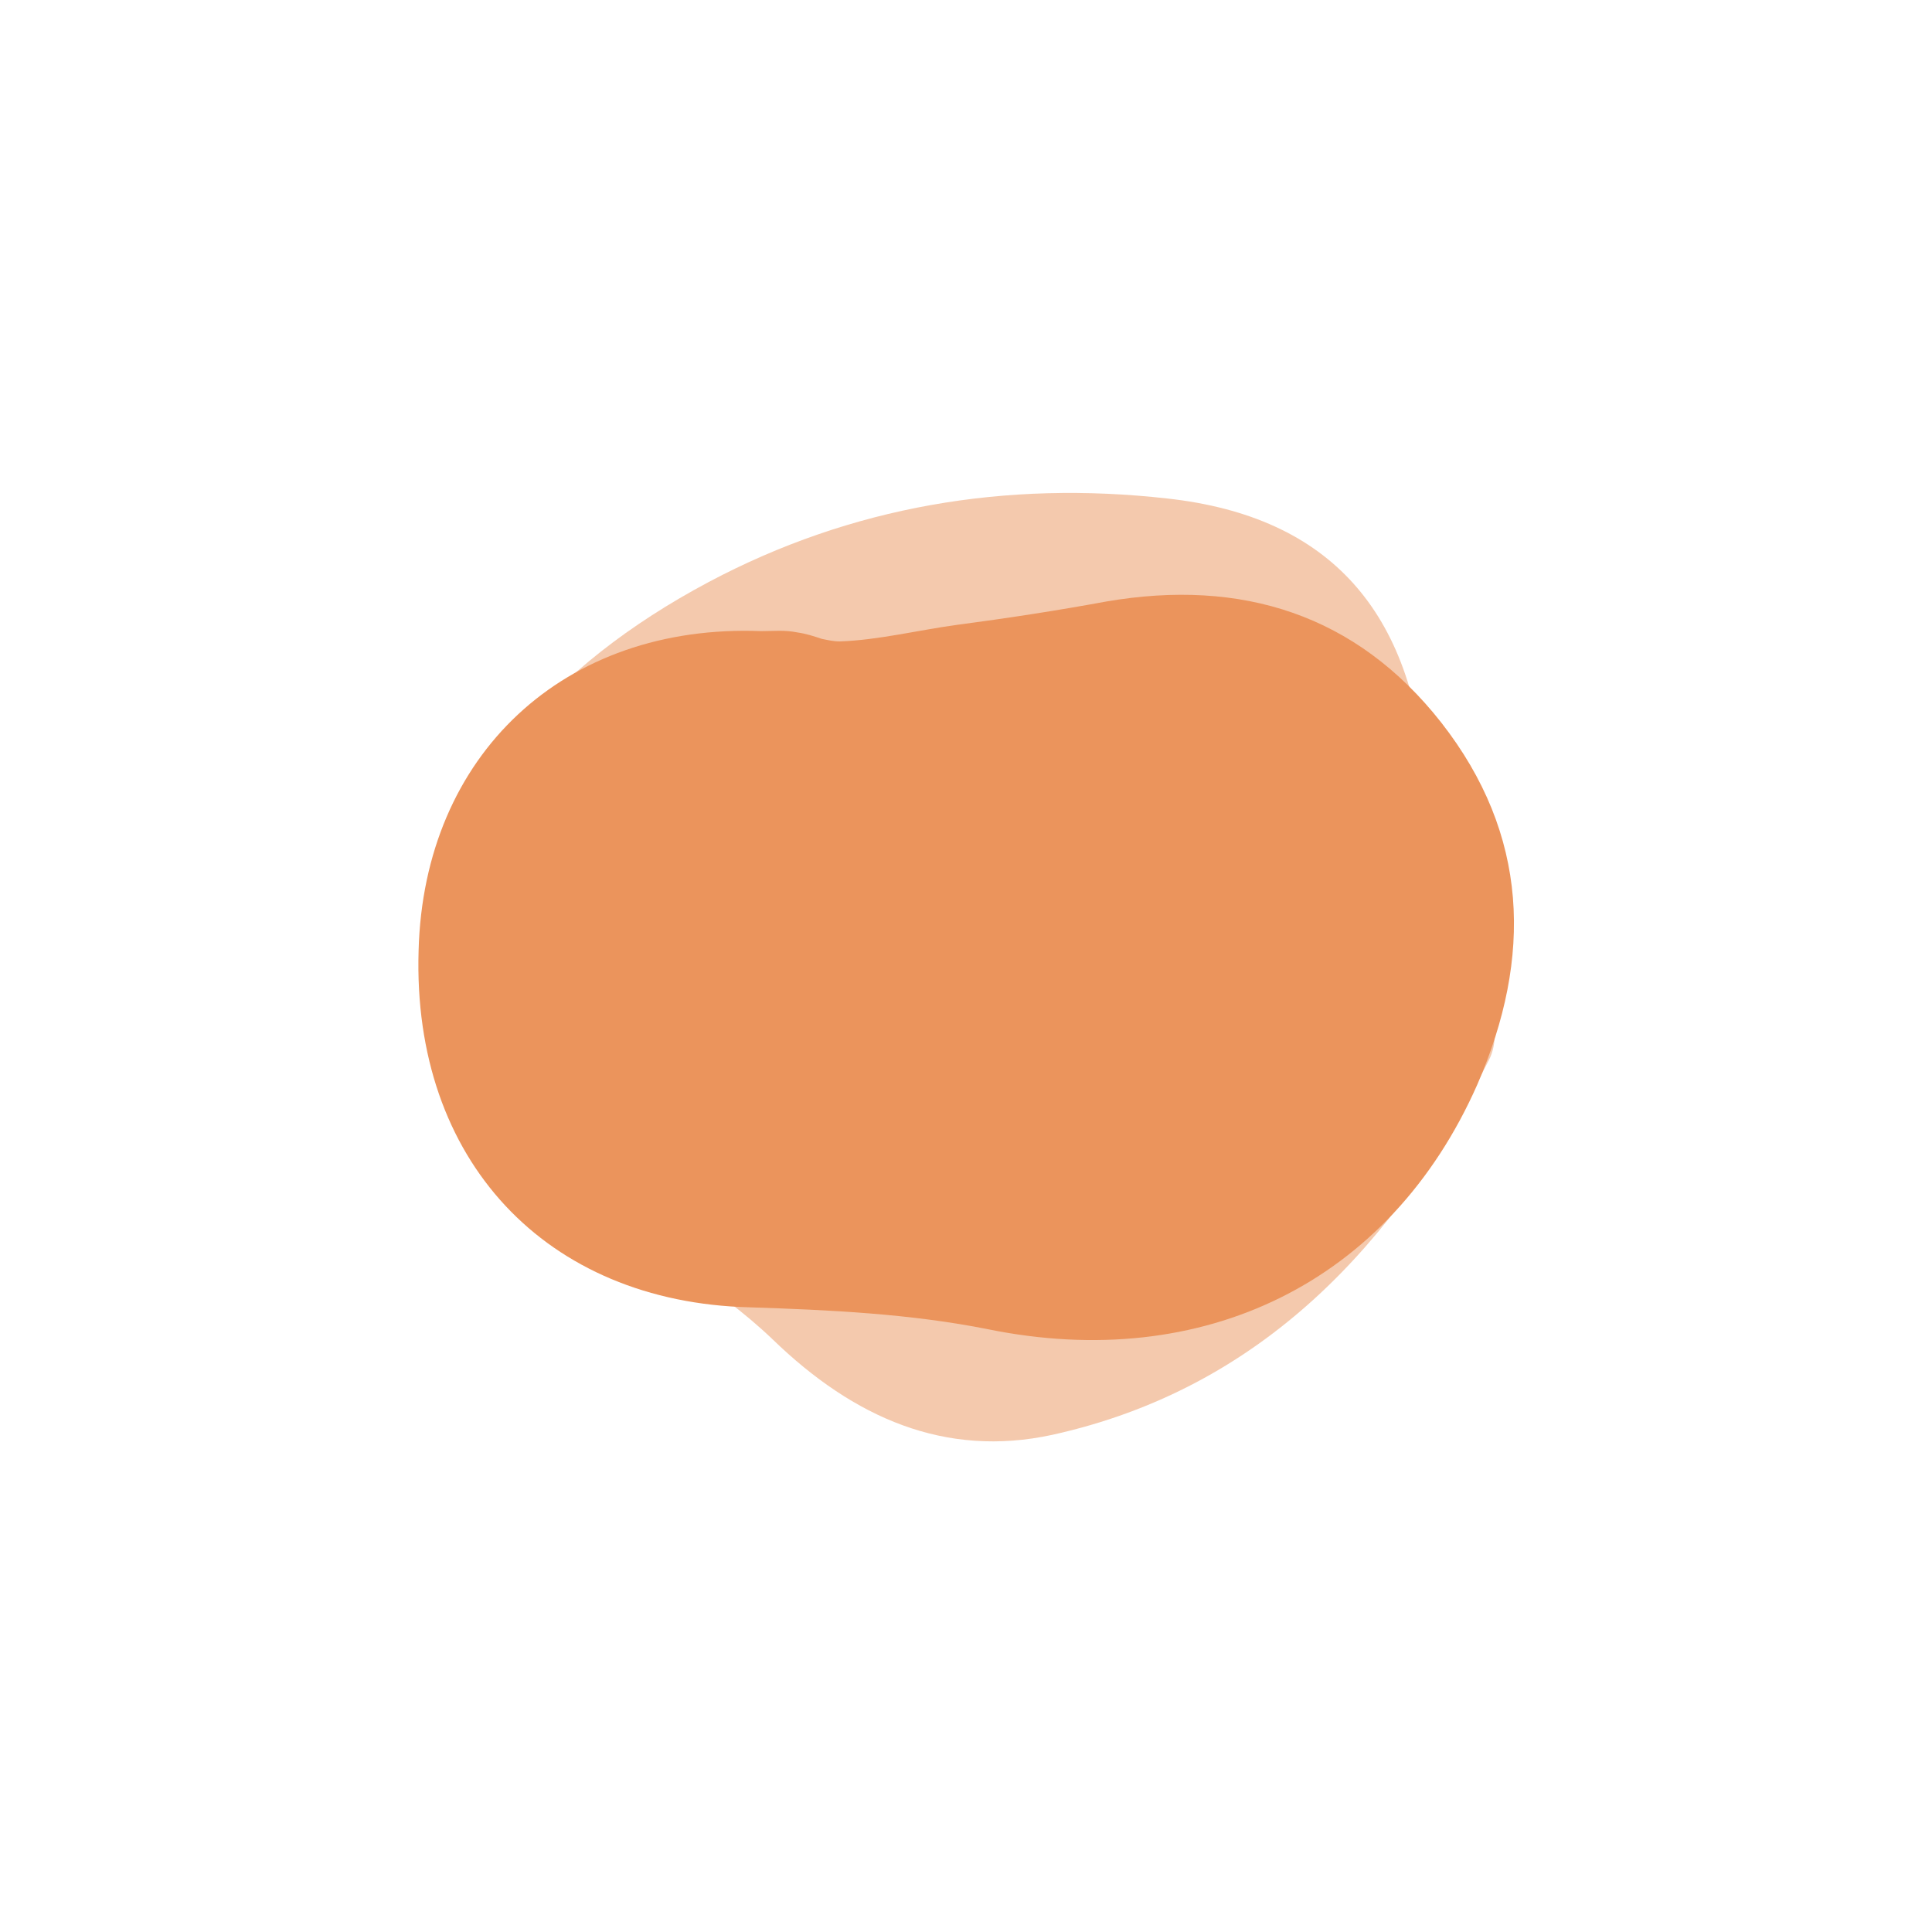 <?xml version="1.0" encoding="utf-8"?>
<!-- Generator: Adobe Illustrator 22.1.0, SVG Export Plug-In . SVG Version: 6.00 Build 0)  -->
<svg version="1.1" id="Layer_1" xmlns="http://www.w3.org/2000/svg" xmlns:xlink="http://www.w3.org/1999/xlink" x="0px" y="0px"
	 viewBox="0 0 150 150" style="enable-background:new 0 0 150 150;" xml:space="preserve">
<style type="text/css">
	.st0{fill:none;}
	.st1{opacity:0.5;fill:#EB945C;}
	.st2{fill:#EB945C;}
</style>
<g>
	<rect class="st0" width="150" height="150"/>
</g>
<path class="st1" d="M33.9,72.4C34.6,61,42.8,51.7,55,45.2c11.1-5.9,23.1-7.9,35.6-6.5c12.8,1.4,19.1,8.9,20.1,21.9
	c0.3,4,2.6,7.8,3.6,11.9c0.8,3.2,2.6,7.3,1.3,9.8c-7.2,14.2-17.6,25.5-33.9,29.1c-8.3,1.8-15.4-1.3-21.7-7.4
	c-4.5-4.3-10.2-7.5-15.9-10.3C37.4,90.4,33.8,84.9,33.9,72.4z"/>
<path class="st2" d="M63.8,49.6c0.5,0.1,0.9,0.2,1.4,0.2c3-0.1,6.2-0.9,9.2-1.3c3.8-0.5,7.7-1.1,11.5-1.8c10.5-1.8,19.4,1,26,9.4
	c6.8,8.7,7.1,18.2,2.8,28.1c-6.8,15.4-21.3,22.4-38,19c-6-1.2-12.3-1.5-18.5-1.7C42.4,101.1,32,90.1,32.5,73.8
	C32.9,58.6,43.8,48.4,59.1,49c1,0,1.8-0.1,2.8,0.1C62.6,49.2,63.2,49.4,63.8,49.6z"/>
</svg>
